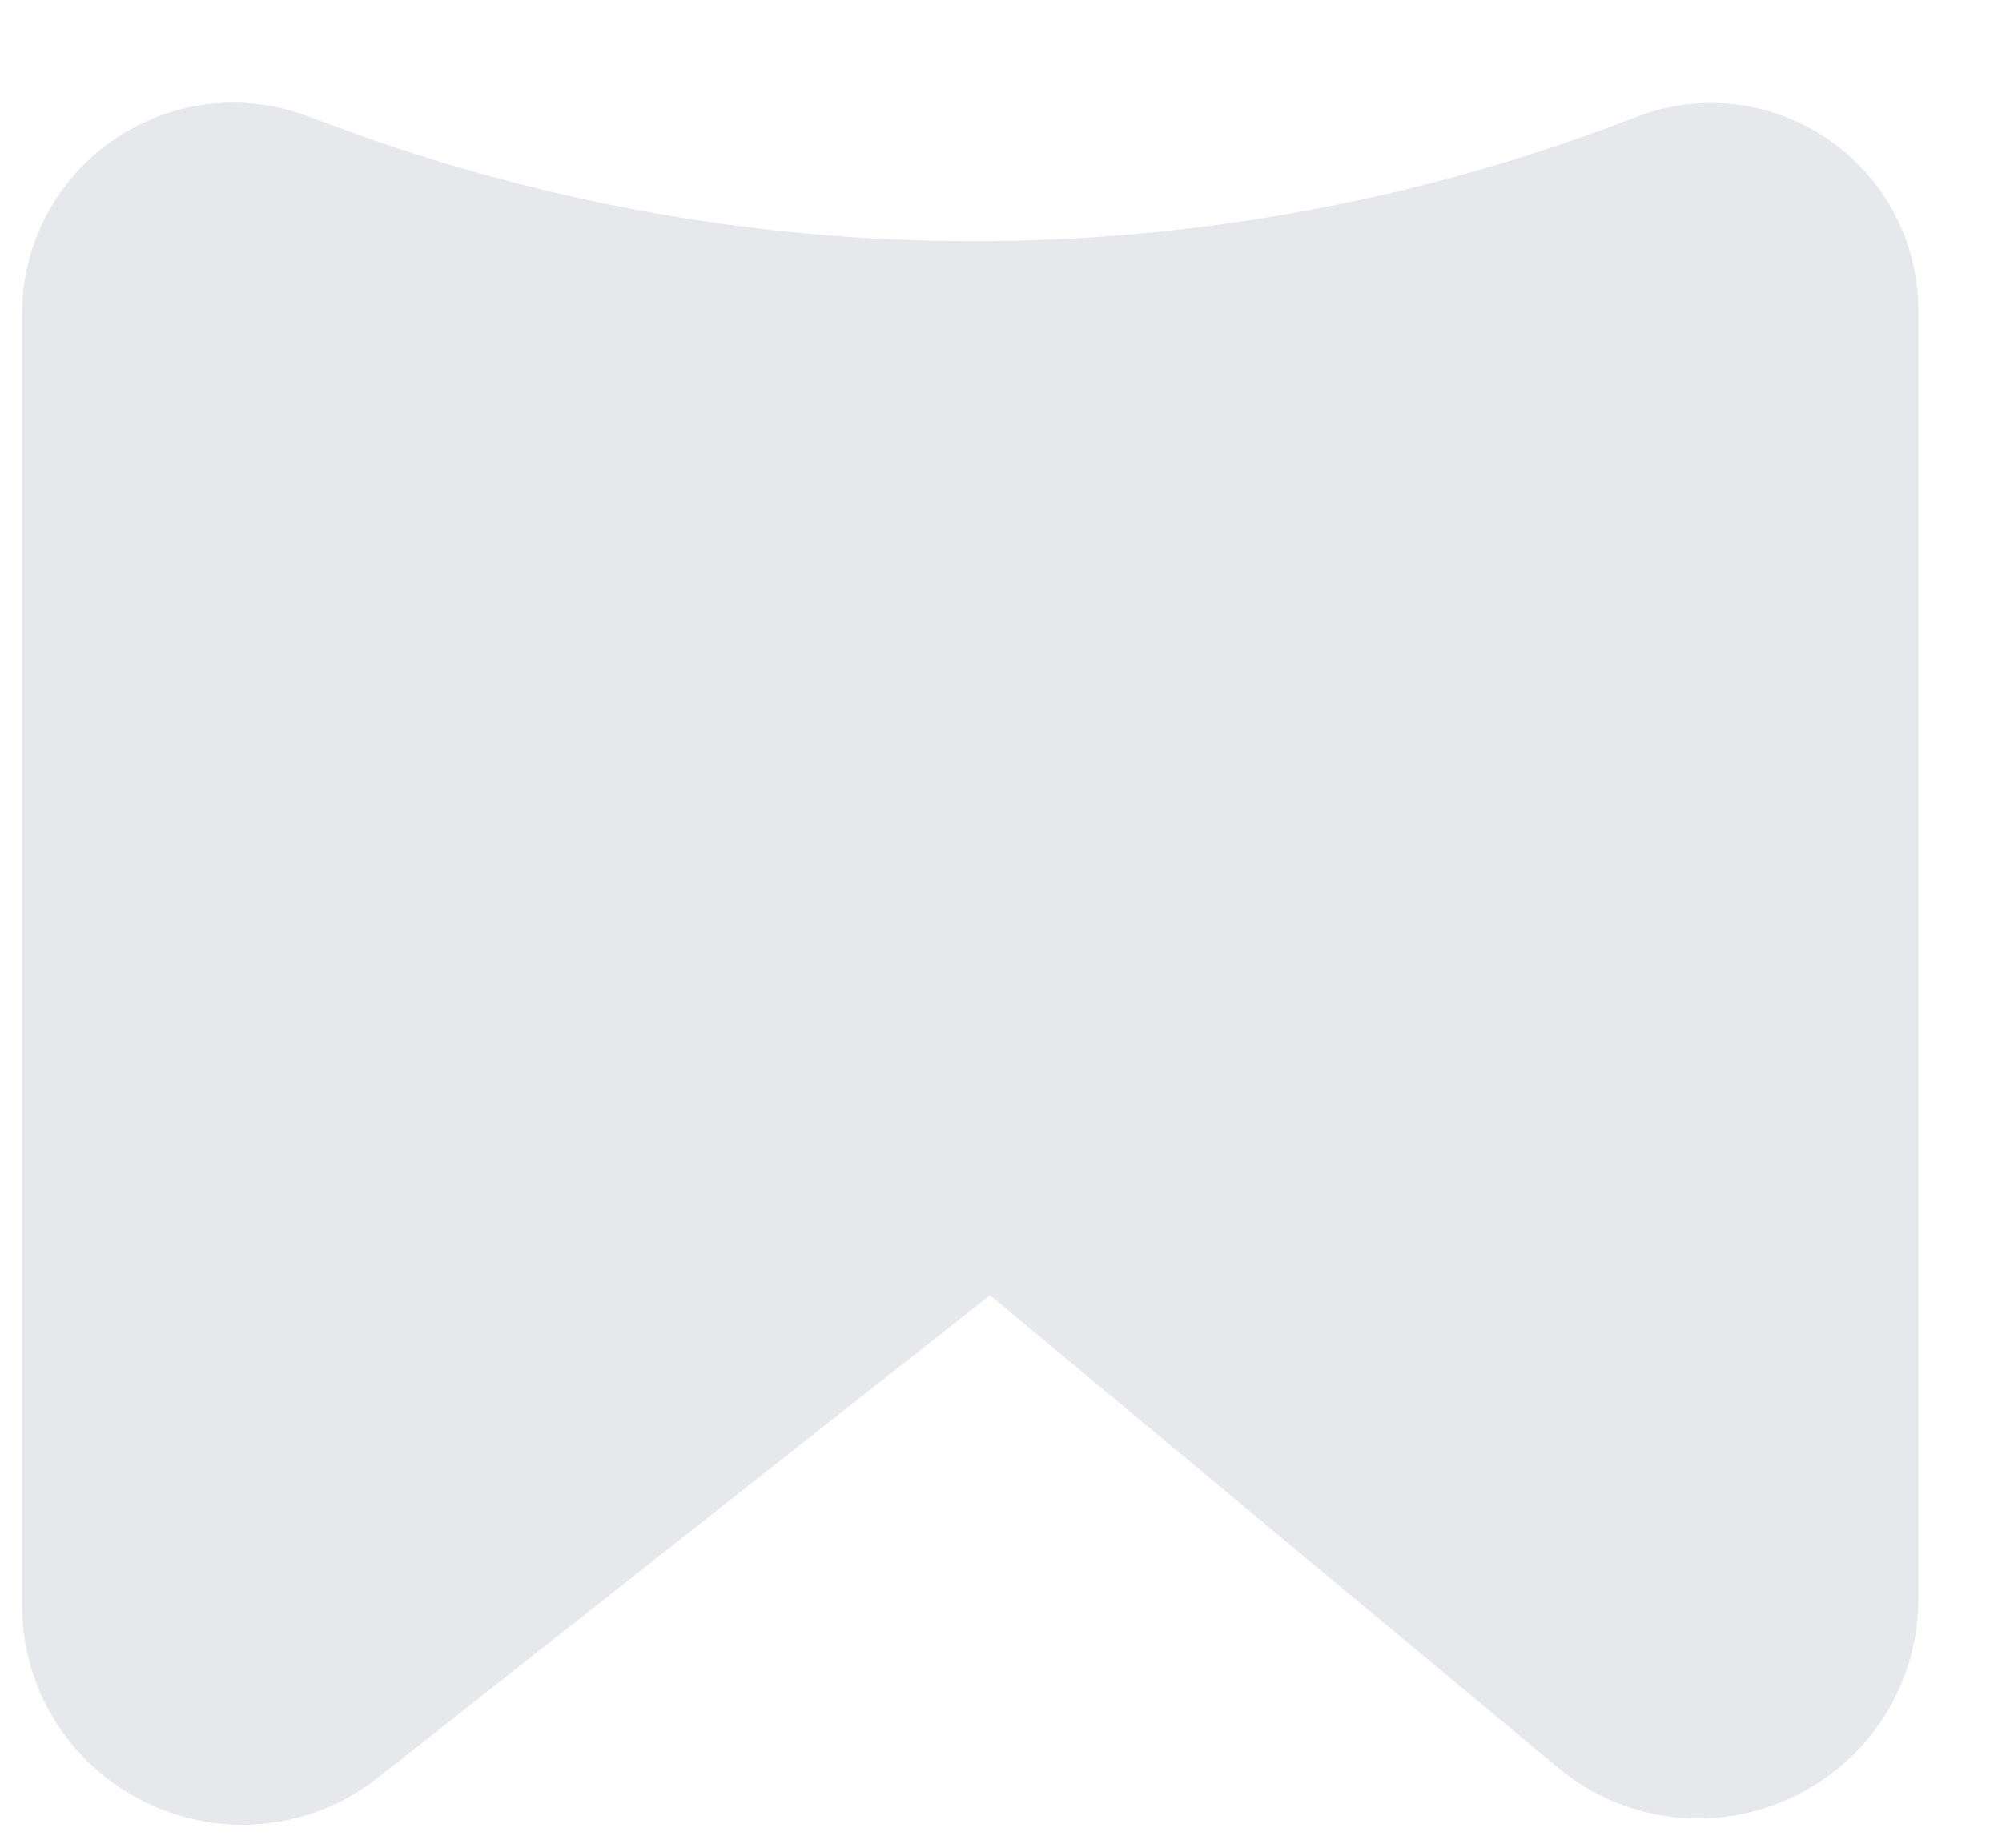 <svg width="13" height="12" viewBox="0 0 13 12" fill="none" xmlns="http://www.w3.org/2000/svg">
<path d="M1 10.422V2.038C1 1.68 1.357 1.431 1.693 1.555L1.923 1.64C4.836 2.711 8.04 2.683 10.933 1.559C11.254 1.434 11.6 1.671 11.6 2.016V10.381C11.6 10.865 11.035 11.13 10.663 10.82L6.799 7.605C6.592 7.432 6.292 7.428 6.08 7.595L1.925 10.871C1.55 11.166 1 10.899 1 10.422Z" fill="#E6E8EC" stroke="#E6E8EC" stroke-width="1.714"/>
</svg>
